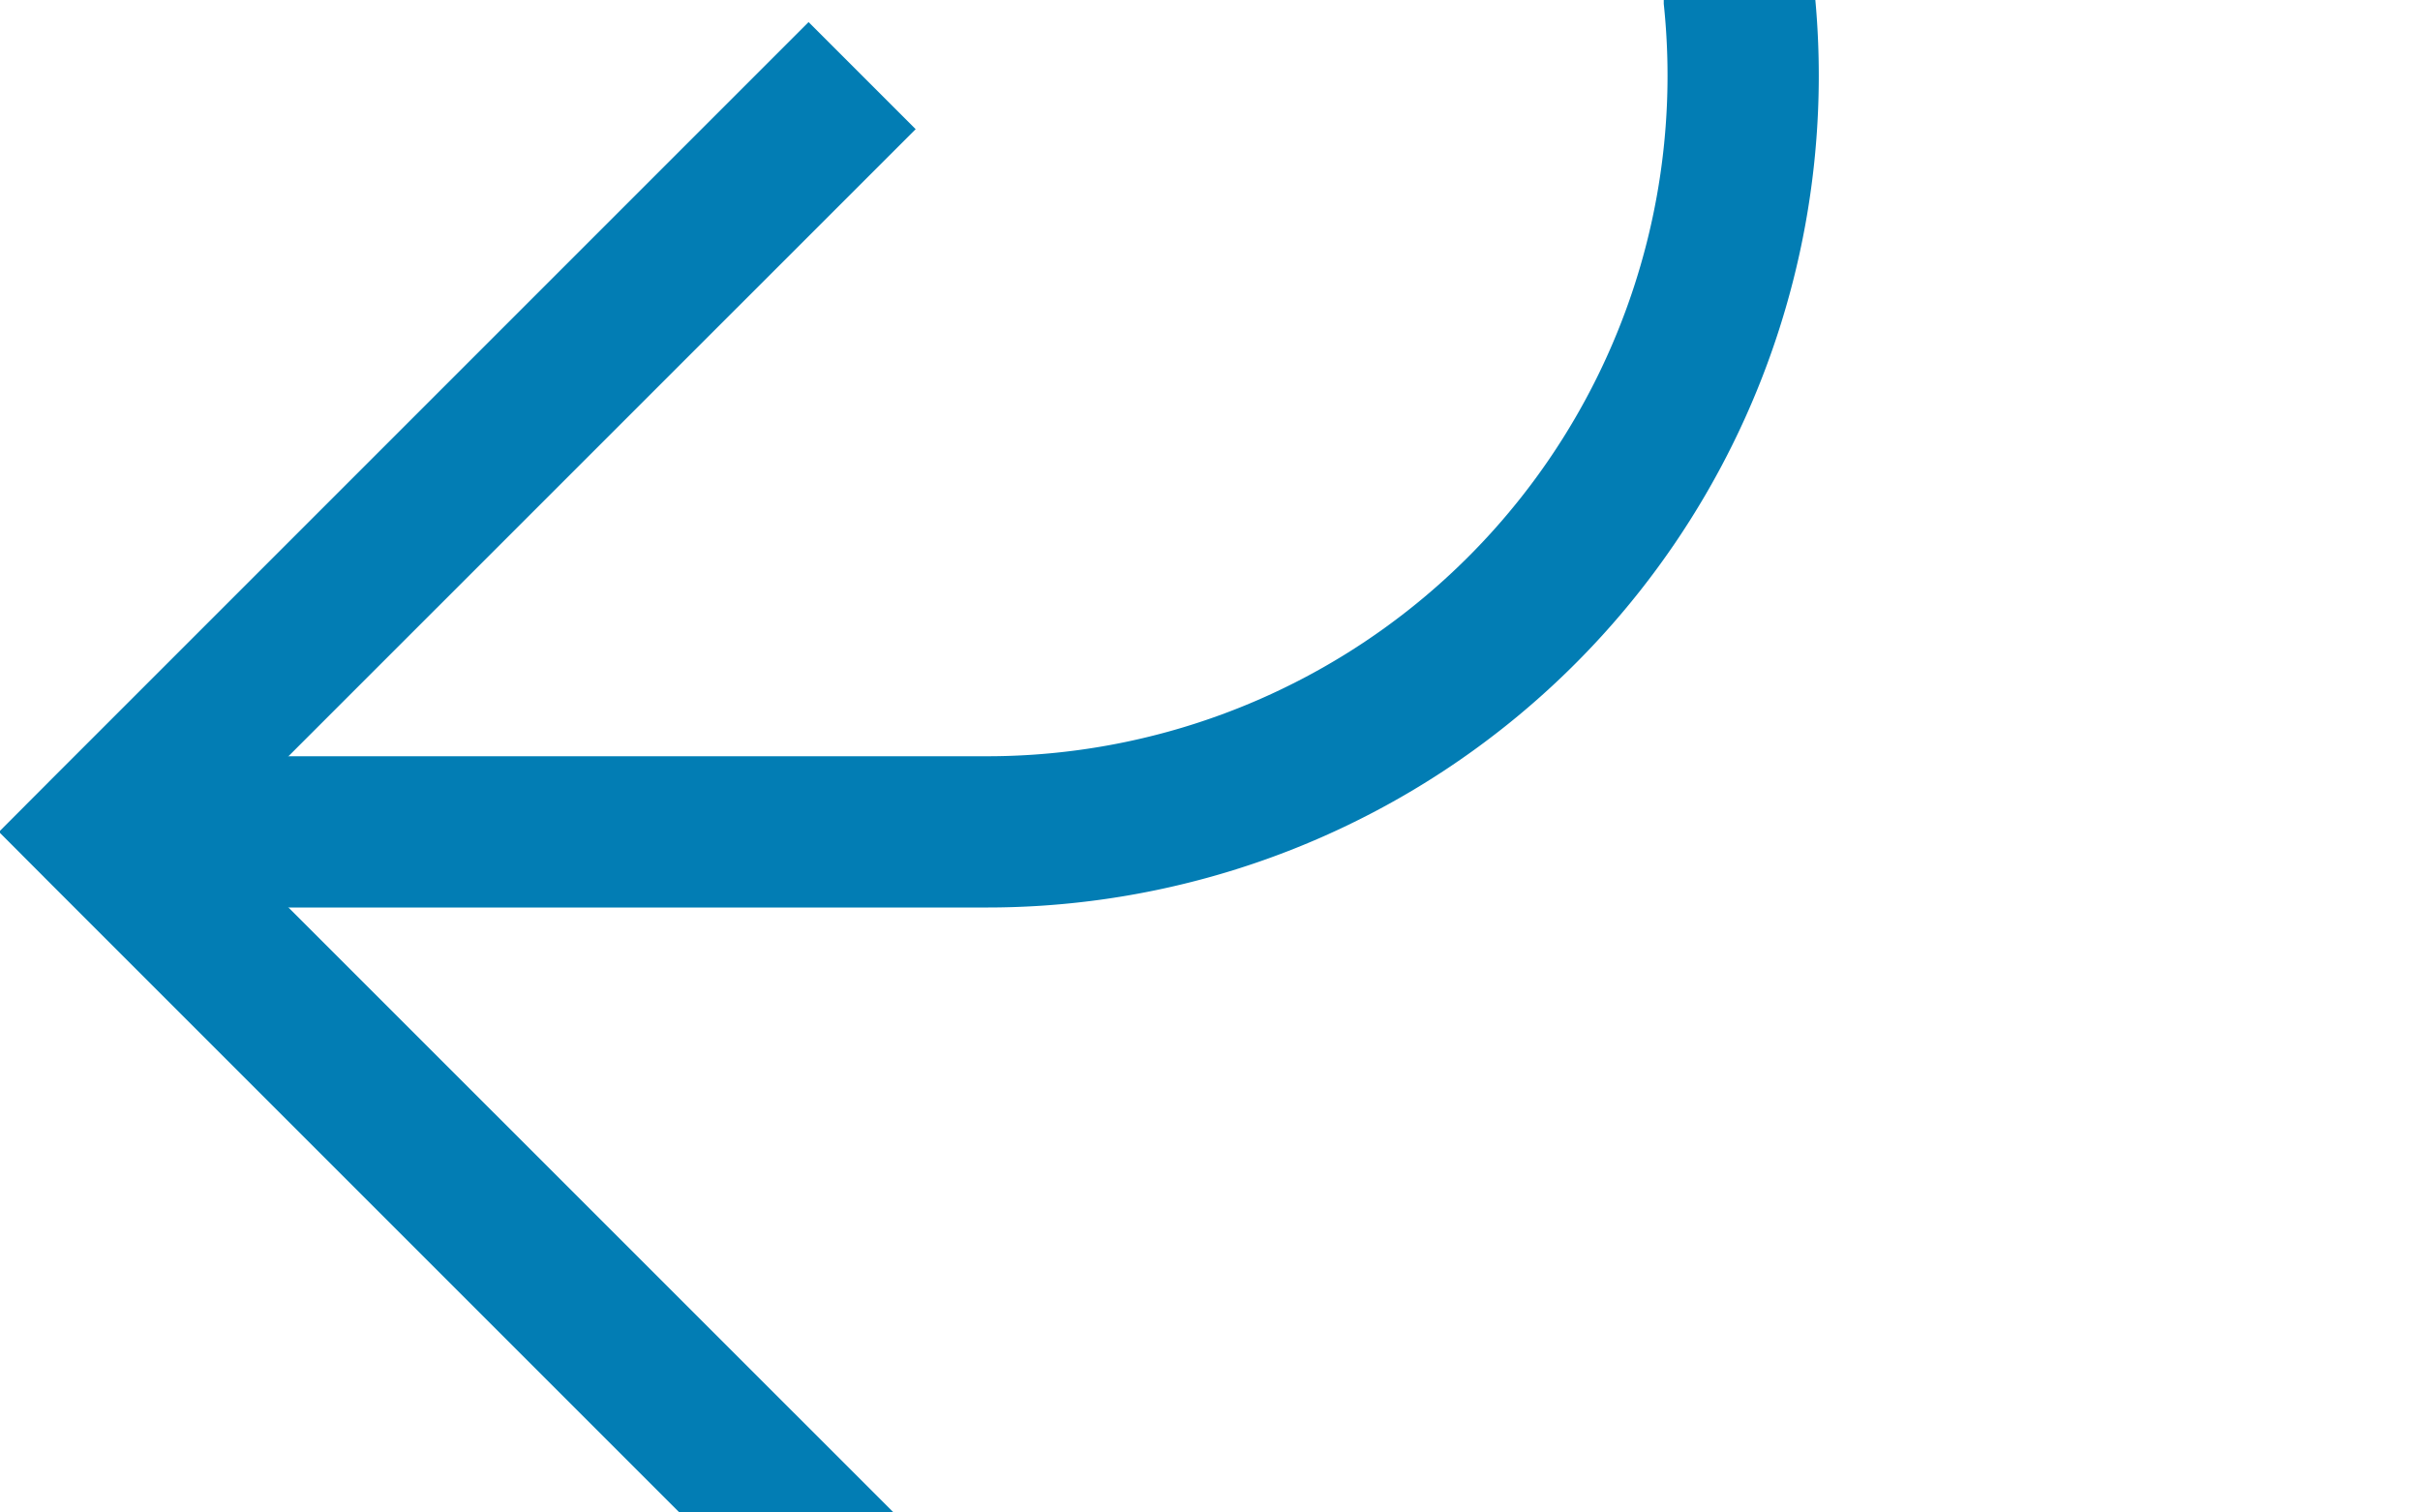 ﻿<?xml version="1.0" encoding="utf-8"?>
<svg version="1.1" xmlns:xlink="http://www.w3.org/1999/xlink" width="16px" height="10px" preserveAspectRatio="xMinYMid meet" viewBox="1339 2122  16 8" xmlns="http://www.w3.org/2000/svg">
  <path d="M 1318 1667.5  L 1345 1667.5  A 5 5 0 0 1 1350.5 1672.5 L 1350.5 2121  A 5 5 0 0 1 1345.5 2126.5 L 1340 2126.5  " stroke-width="1" stroke="#027db4" fill="none" />
  <path d="M 1345.054 2131.146  L 1340.407 2126.5  L 1345.054 2121.854  L 1344.346 2121.146  L 1339.346 2126.146  L 1338.993 2126.5  L 1339.346 2126.854  L 1344.346 2131.854  L 1345.054 2131.146  Z " fill-rule="nonzero" fill="#027db4" stroke="none" />
</svg>